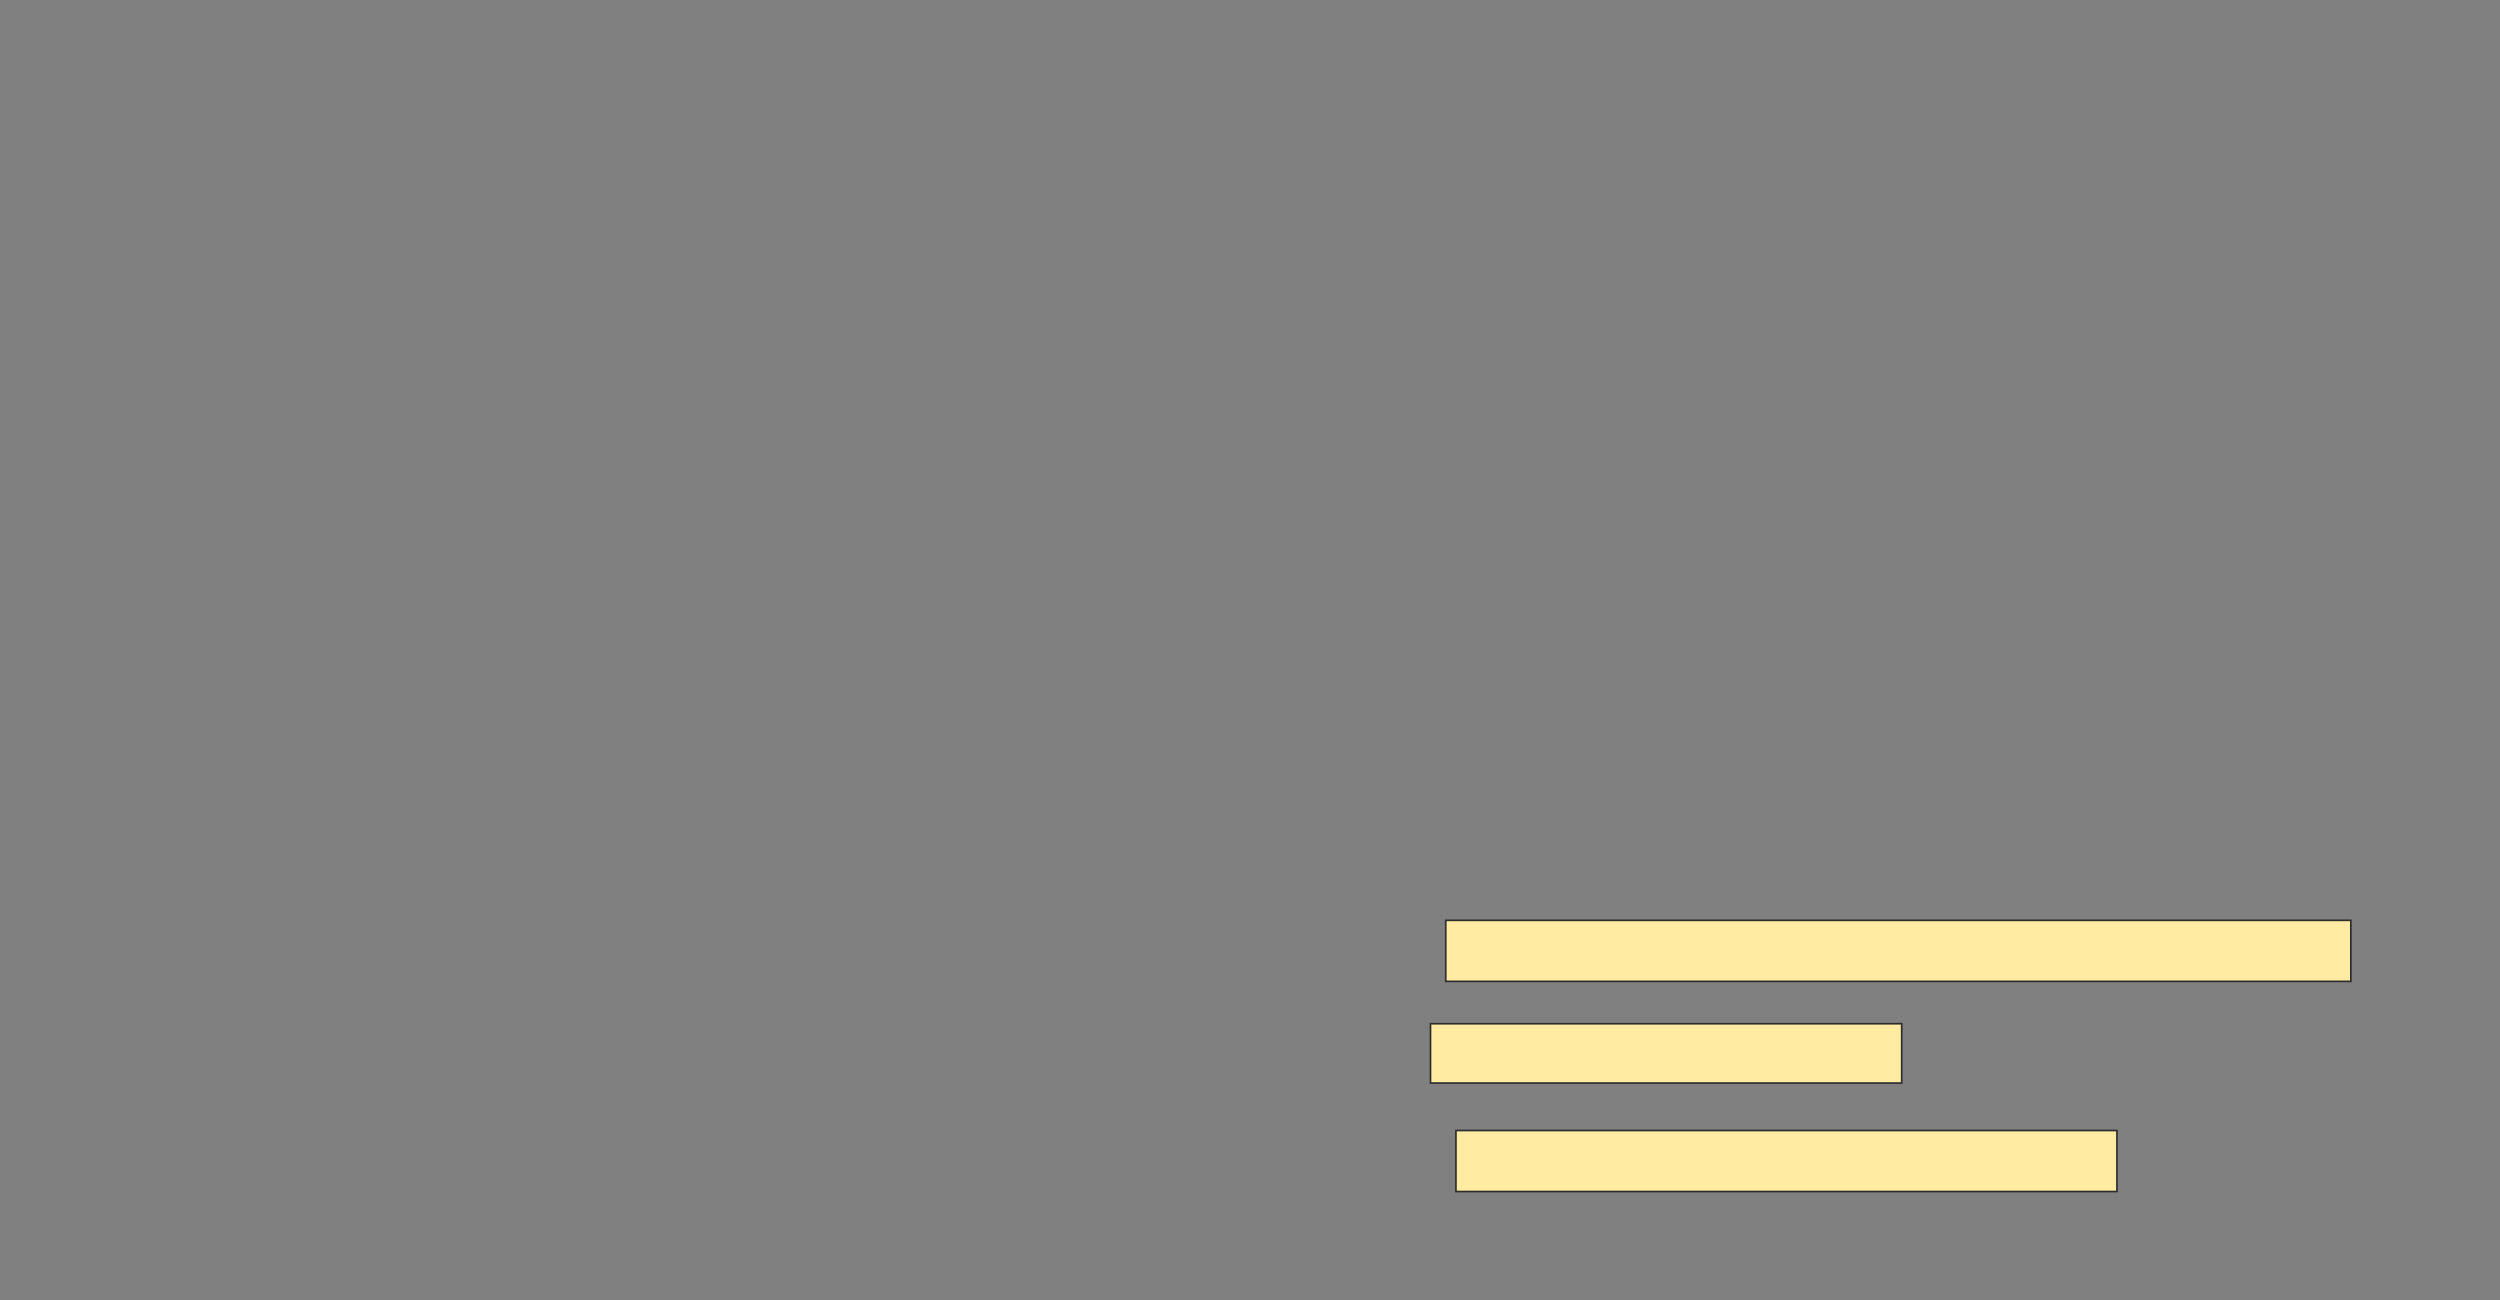 <svg height="767" width="1475" xmlns="http://www.w3.org/2000/svg"><rect width="100%" height="100%" fill="#808080" stroke="none"/><path fill="#FFEBA2" stroke="#2D2D2D" d="M853 543H1387V579H853z"/><path fill="#FFEBA2" stroke="#2D2D2D" d="M844 604H1122V639H844z"/><path fill="#FFEBA2" stroke="#2D2D2D" stroke-dasharray="null" stroke-linecap="null" stroke-linejoin="null" d="M859 667H1249V703H859z"/></svg>